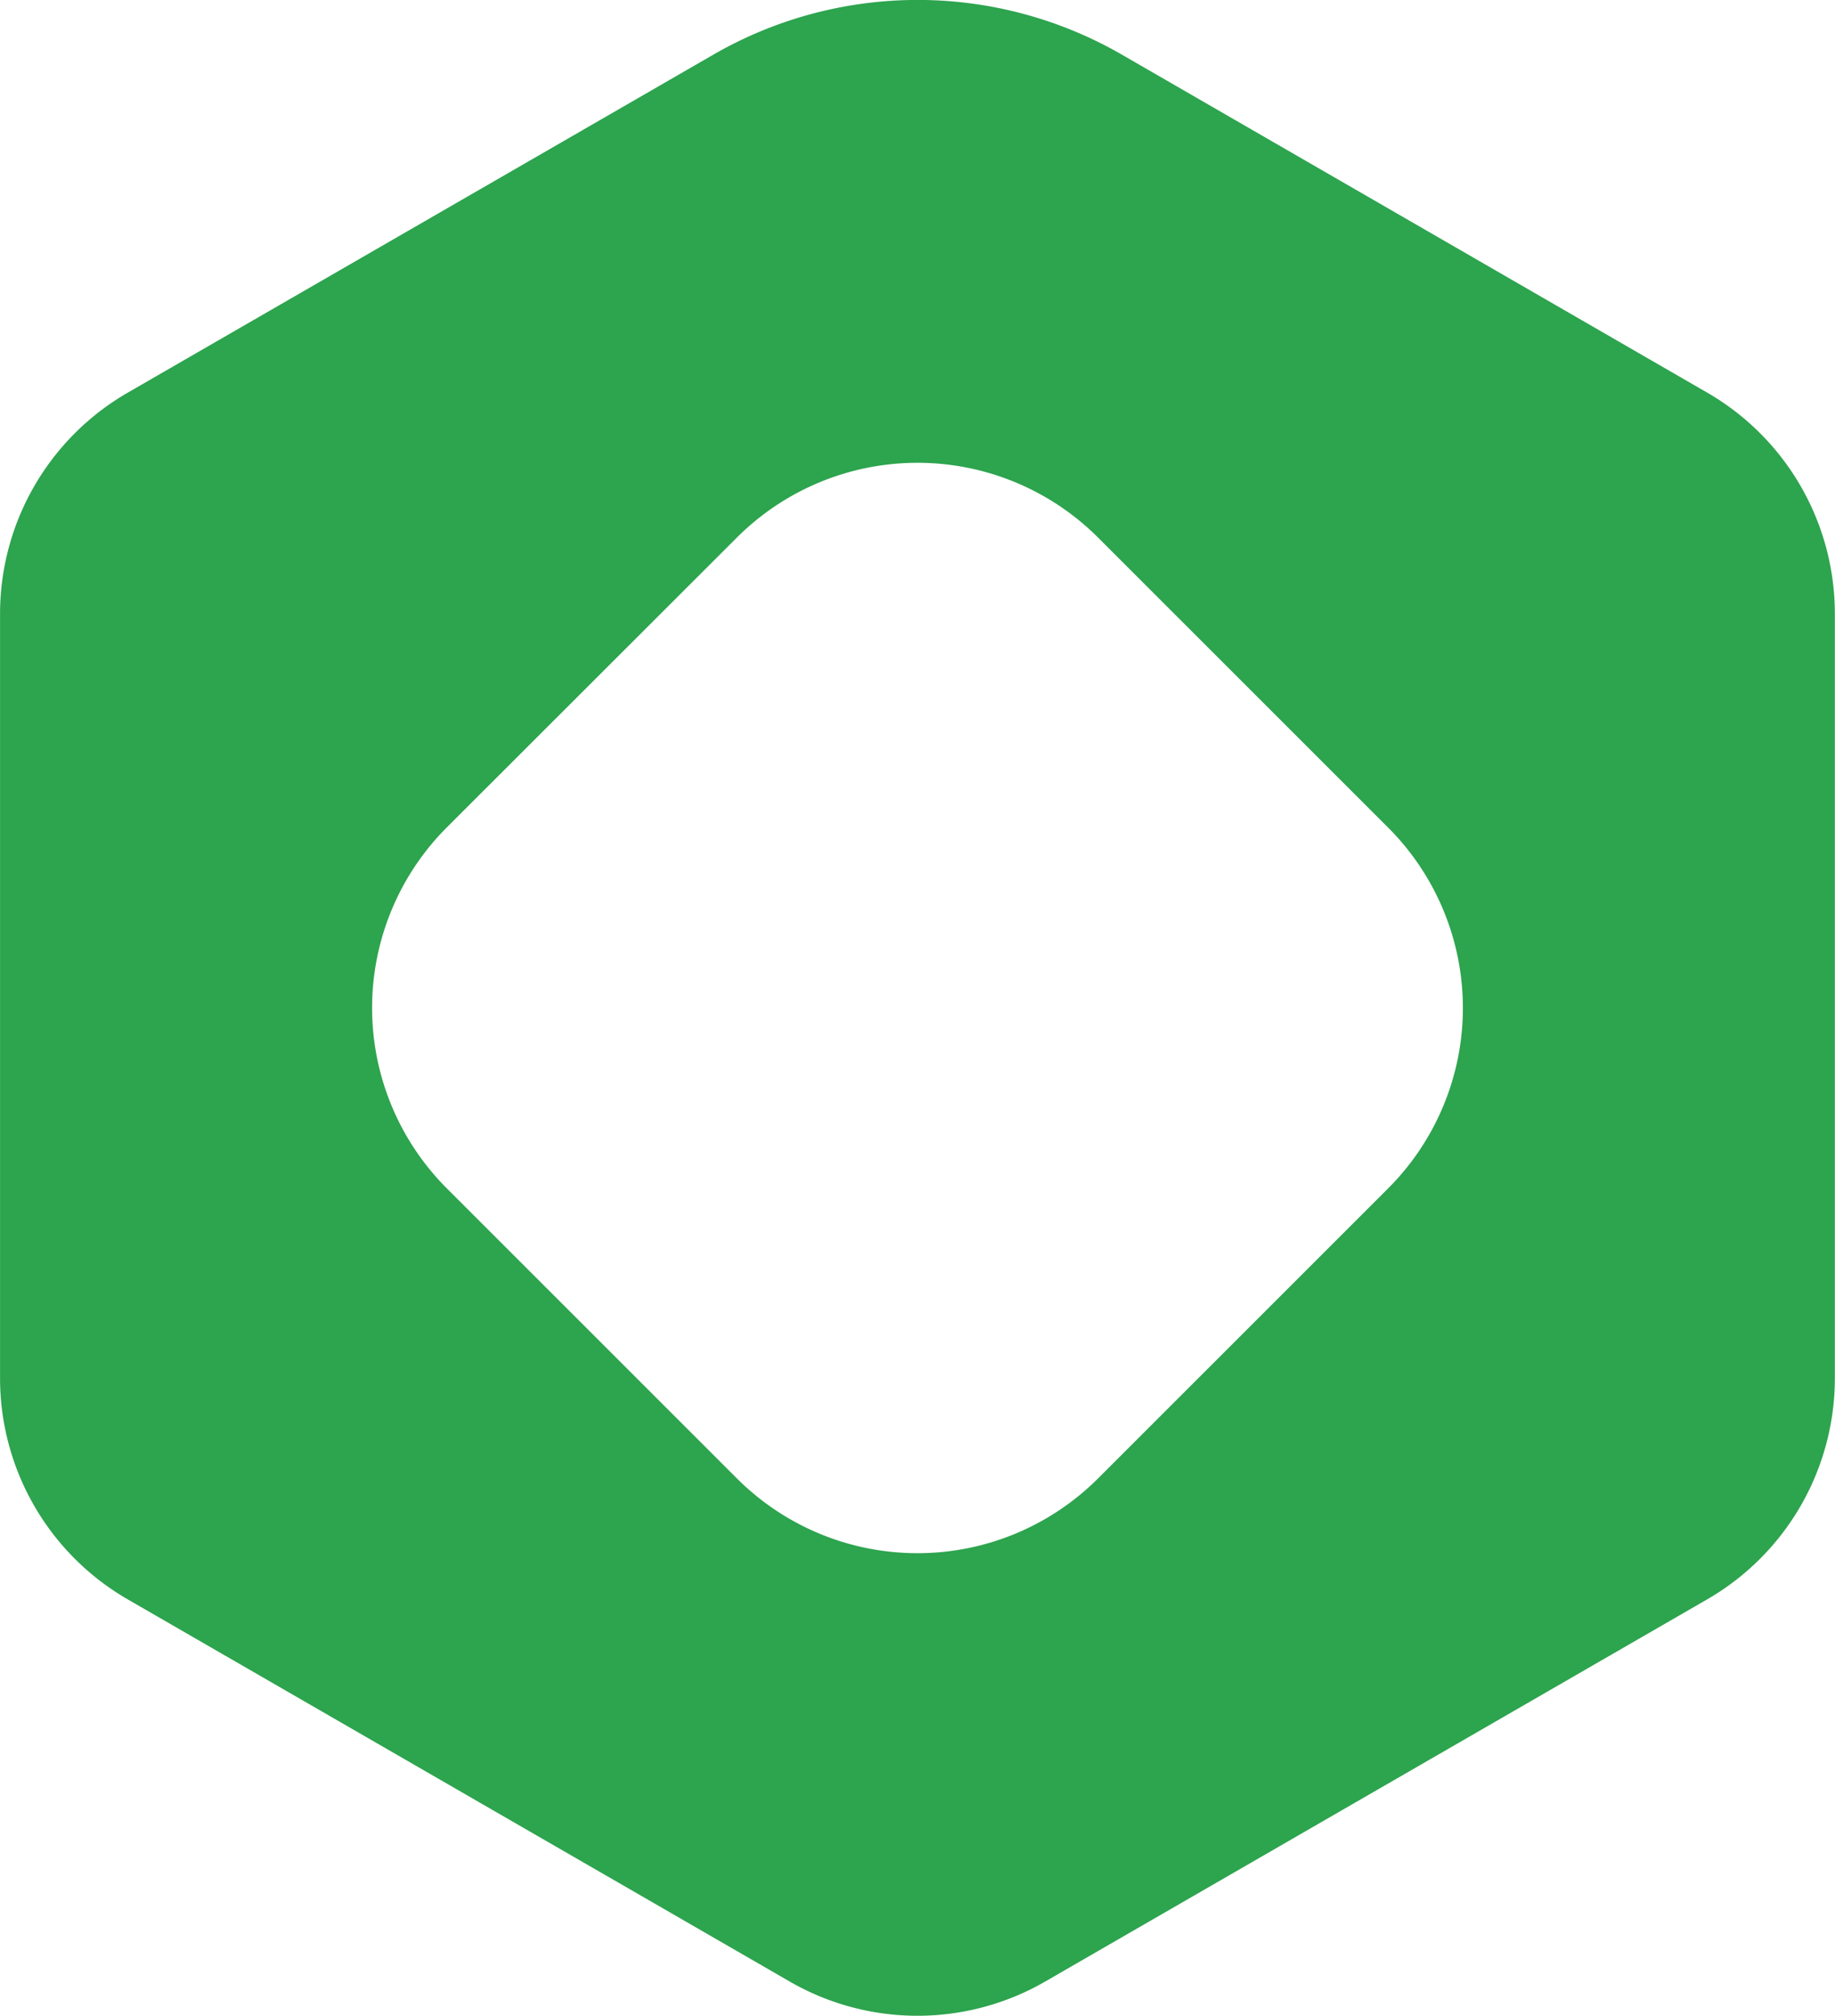 <svg xmlns="http://www.w3.org/2000/svg" viewBox="0 0 359.24 394.69"><defs><style>.cls-1{fill:#2da44e;}</style></defs><g id="YGG_50px_" data-name="YGG (50px)"><path class="cls-1" d="M405.56,128.65,291,62.49a80,80,0,0,0-80.05,0L96.34,128.65a50,50,0,0,0-25,43.31V321.62a50,50,0,0,0,25,43.31l129.6,74.83a50,50,0,0,0,50,0l129.6-74.83a50,50,0,0,0,25-43.31V172A50,50,0,0,0,405.56,128.65ZM343.1,284.44l-56.83,56.83a50,50,0,0,1-70.65,0l-56.83-56.83a50,50,0,0,1,0-70.65L215.62,157a50,50,0,0,1,70.65,0l56.83,56.83A49.94,49.94,0,0,1,343.1,284.44Z" transform="translate(-71.33 -51.77)"/></g></svg>